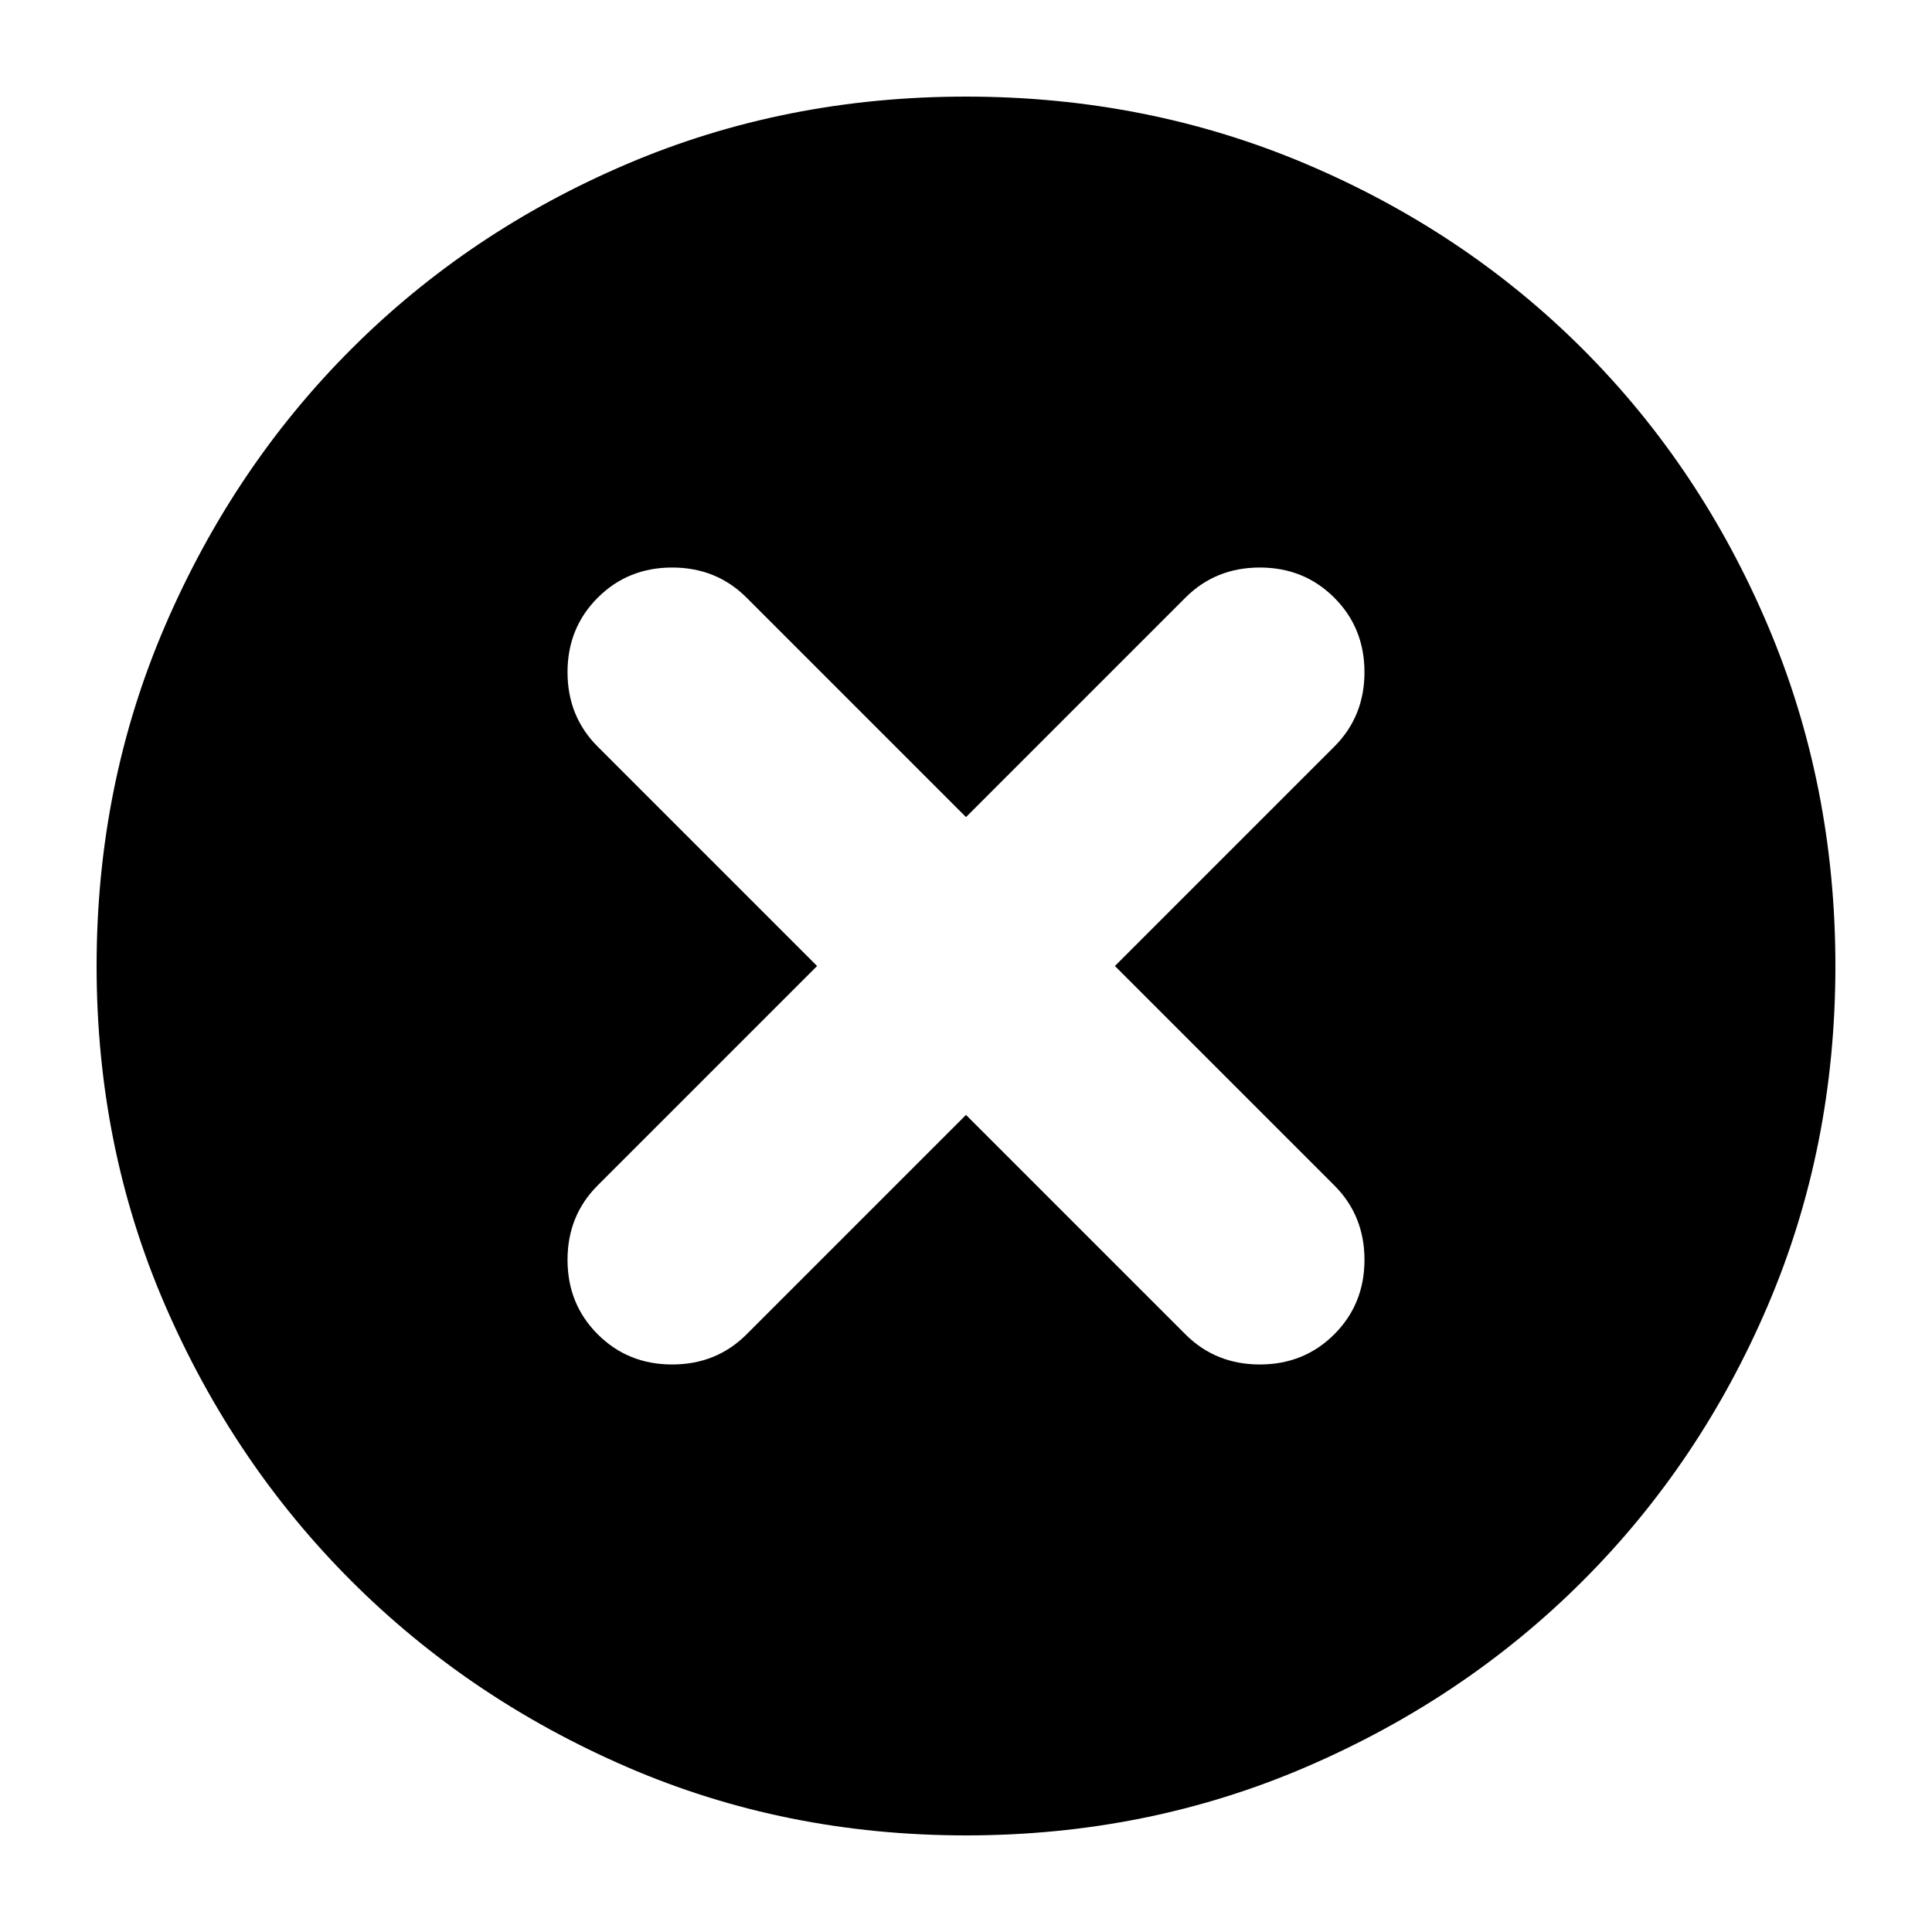 <svg xmlns="http://www.w3.org/2000/svg" height="24" viewBox="0 -960 960 960" width="24"><path d="m480-406 109 109q15 15 37 15t37-15q15-15 15-37t-15-37L554-480l109-109q15-15 15-37t-15-37q-15-15-37-15t-37 15L480-554 371-663q-15-15-37-15t-37 15q-15 15-15 37t15 37l109 109-109 109q-15 15-15 37t15 37q15 15 37 15t37-15l109-109Zm0 358q-90 0-168.5-34t-137-92.5Q116-233 82-311.5T48-480q0-90 34-169t92.5-137.5q58.5-58.5 137-92T480-912q90 0 169 33.5t137.5 92Q845-728 878.5-649T912-480q0 90-33.5 168.5t-92 137Q728-116 649-82T480-48Z"/></svg>